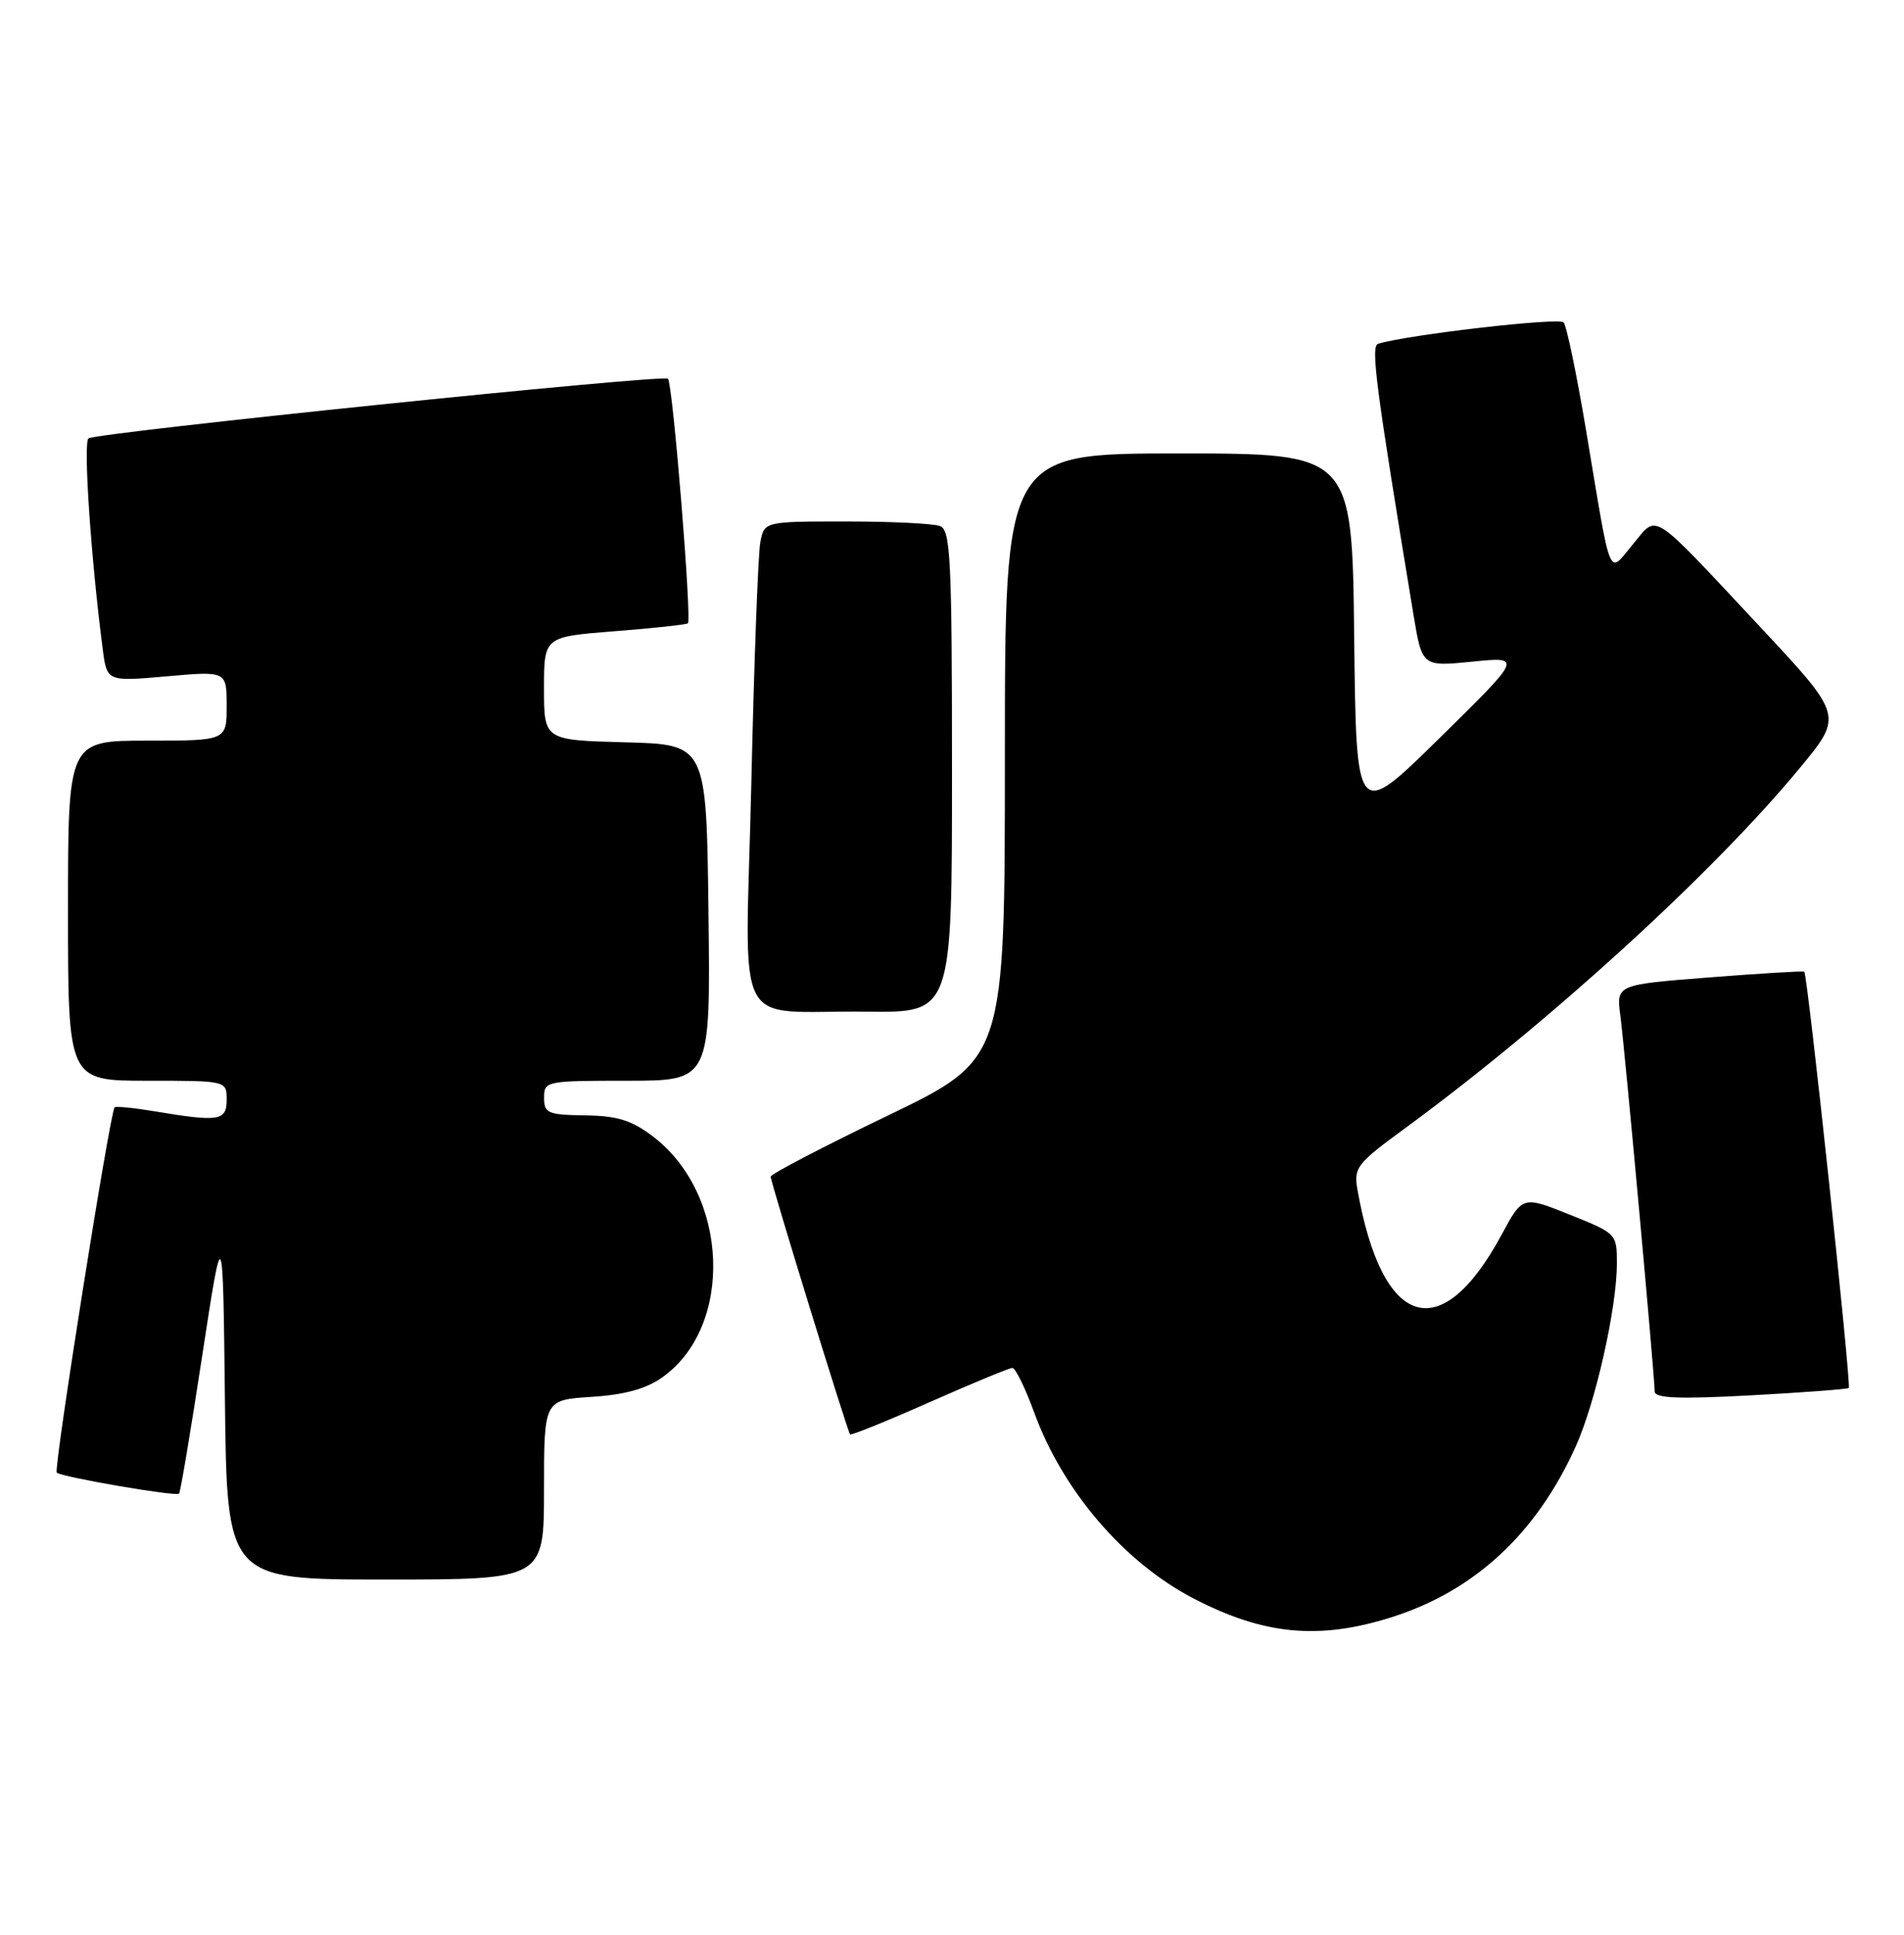 <?xml version="1.0" encoding="UTF-8" standalone="no"?>
<!DOCTYPE svg PUBLIC "-//W3C//DTD SVG 1.1//EN" "http://www.w3.org/Graphics/SVG/1.1/DTD/svg11.dtd" >
<svg xmlns="http://www.w3.org/2000/svg" xmlns:xlink="http://www.w3.org/1999/xlink" version="1.1" viewBox="0 0 252 256">
 <g >
 <path fill="currentColor"
d=" M 184.14 214.00 C 195.16 210.52 203.36 202.92 208.56 191.37 C 211.19 185.54 214.00 173.01 214.00 167.15 C 214.00 163.25 213.93 163.19 207.76 160.72 C 201.52 158.22 201.52 158.22 198.75 163.36 C 190.70 178.28 182.92 175.85 179.66 157.40 C 179.15 154.52 179.57 153.96 185.81 149.40 C 204.92 135.41 226.83 115.43 238.27 101.55 C 243.93 94.69 243.93 94.69 232.98 82.97 C 218.22 67.20 219.47 68.01 216.11 72.03 C 212.78 76.02 213.33 77.34 209.93 57.00 C 208.69 49.58 207.35 43.12 206.95 42.66 C 206.36 41.98 186.44 44.27 182.41 45.48 C 181.39 45.79 182.05 50.88 187.08 81.35 C 188.22 88.21 188.22 88.21 194.86 87.55 C 201.50 86.88 201.50 86.88 190.50 97.69 C 179.50 108.50 179.50 108.50 179.23 84.25 C 178.96 60.00 178.96 60.00 155.98 60.00 C 133.00 60.00 133.00 60.00 133.00 100.07 C 133.00 140.14 133.00 140.14 117.50 147.61 C 108.97 151.72 102.00 155.35 102.00 155.69 C 102.00 156.42 112.15 189.37 112.51 189.79 C 112.64 189.96 117.37 188.04 123.01 185.54 C 128.65 183.05 133.59 181.00 133.99 181.00 C 134.40 181.00 135.70 183.67 136.89 186.93 C 140.67 197.27 148.79 206.74 158.00 211.52 C 167.28 216.33 174.55 217.02 184.14 214.00 Z  M 72.00 197.12 C 72.00 185.23 72.00 185.23 78.29 184.83 C 82.69 184.55 85.51 183.77 87.67 182.24 C 97.16 175.48 96.49 158.05 86.44 150.39 C 83.61 148.23 81.73 147.64 77.44 147.58 C 72.50 147.51 72.01 147.30 72.01 145.25 C 72.00 143.05 72.26 143.00 83.02 143.00 C 94.04 143.00 94.04 143.00 93.77 120.75 C 93.50 98.50 93.50 98.50 82.75 98.22 C 72.00 97.93 72.00 97.93 72.00 91.10 C 72.00 84.26 72.00 84.26 81.25 83.53 C 86.34 83.14 90.74 82.66 91.04 82.48 C 91.59 82.13 89.05 50.81 88.41 50.11 C 87.85 49.50 12.59 57.25 11.71 58.01 C 11.00 58.61 12.04 73.91 13.59 85.85 C 14.15 90.19 14.15 90.19 22.08 89.49 C 30.00 88.79 30.00 88.79 30.00 93.40 C 30.00 98.00 30.00 98.00 19.50 98.00 C 9.00 98.00 9.00 98.00 9.00 120.50 C 9.00 143.00 9.00 143.00 19.50 143.00 C 30.00 143.00 30.00 143.00 30.00 145.50 C 30.00 148.31 29.02 148.47 20.50 147.05 C 17.75 146.59 15.35 146.35 15.17 146.52 C 14.57 147.08 7.07 194.41 7.51 194.85 C 8.10 195.43 23.29 198.05 23.70 197.63 C 23.88 197.45 25.26 189.25 26.76 179.40 C 29.50 161.50 29.50 161.50 29.77 185.25 C 30.04 209.00 30.04 209.00 51.02 209.00 C 72.00 209.00 72.00 209.00 72.00 197.12 Z  M 244.69 183.65 C 245.05 183.28 239.23 128.85 238.80 128.57 C 238.63 128.46 232.97 128.80 226.21 129.33 C 213.92 130.29 213.92 130.29 214.46 134.40 C 215.05 138.82 219.00 182.14 219.00 184.11 C 219.00 185.01 222.15 185.14 231.69 184.63 C 238.67 184.25 244.52 183.81 244.69 183.65 Z  M 126.00 102.11 C 126.00 73.95 125.81 70.14 124.42 69.61 C 123.55 69.27 117.96 69.00 112.00 69.00 C 101.16 69.00 101.16 69.00 100.63 71.75 C 100.34 73.26 99.80 87.62 99.44 103.67 C 98.66 137.58 96.66 133.64 114.75 133.86 C 126.00 134.00 126.00 134.00 126.00 102.11 Z "/>
</g>
</svg>